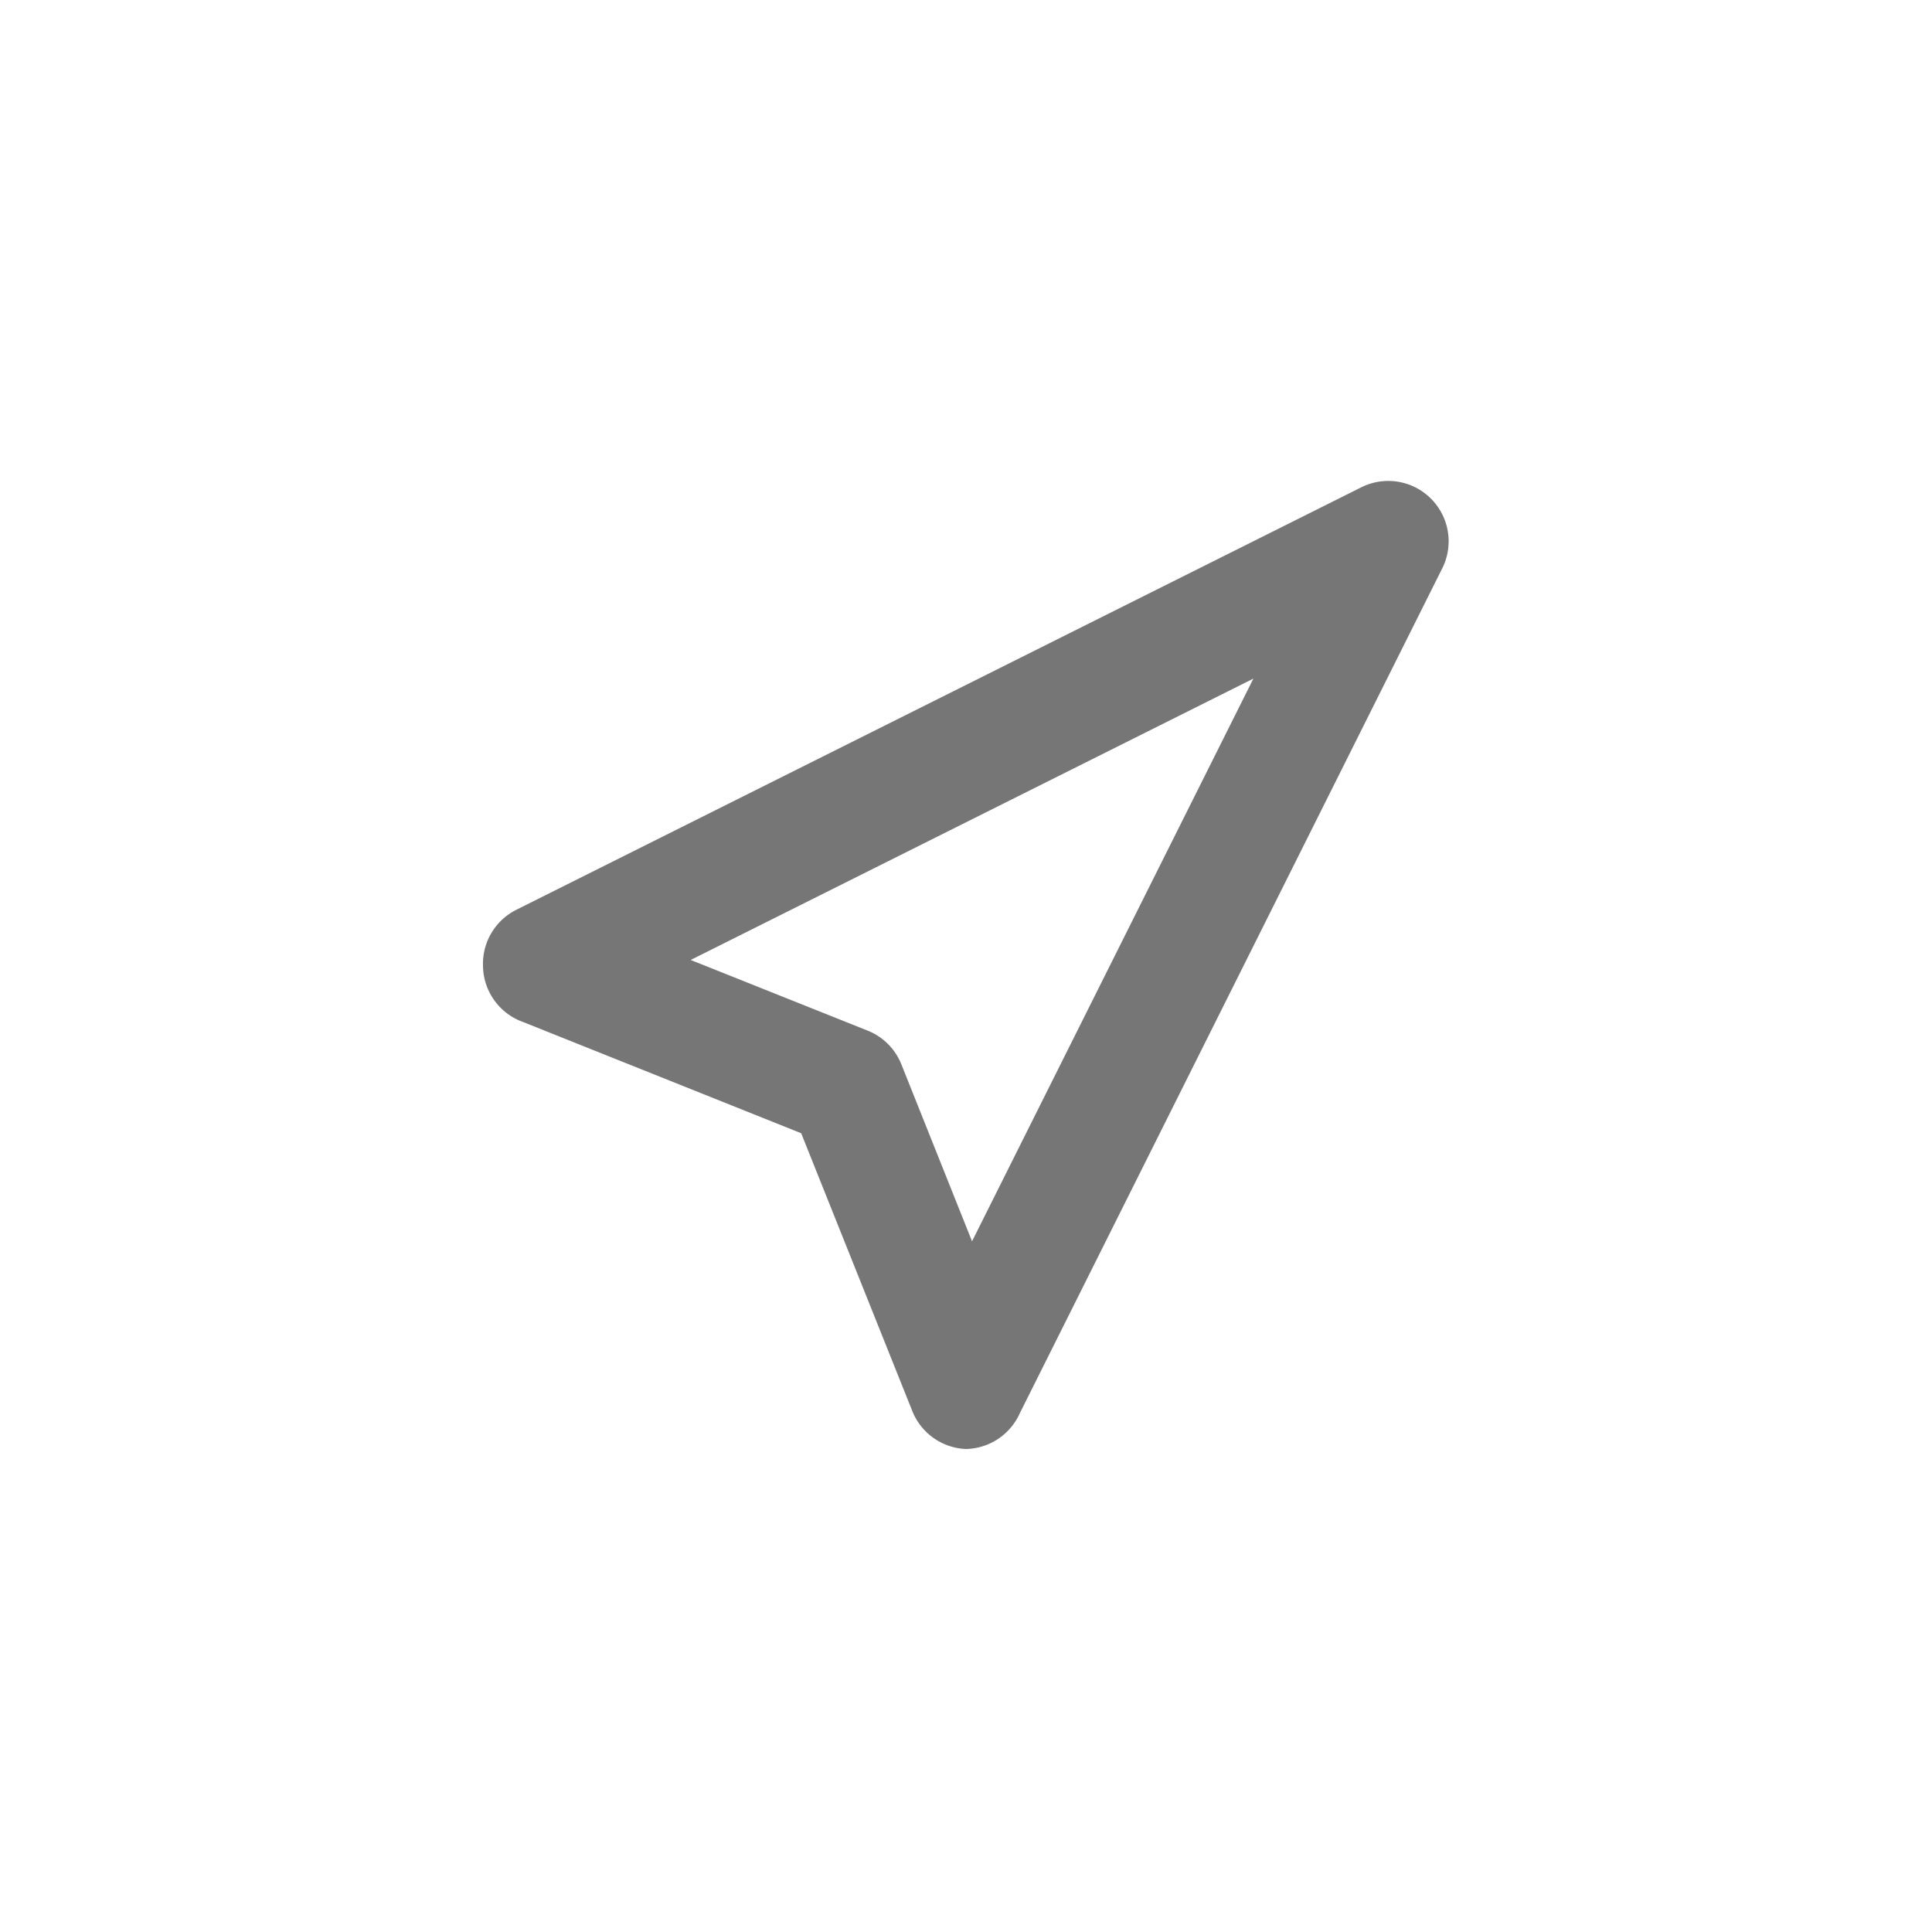 <svg id="Icons" xmlns="http://www.w3.org/2000/svg" viewBox="0 0 32 32"><title>location--xs</title><g id="Get_Location" data-name="Get Location"><path d="M16,24h0a1,1,0,0,1-.89-.63l-1.84-4.6-4.6-1.84A1,1,0,0,1,8,16a1,1,0,0,1,.55-.93l14-7a1,1,0,0,1,1.34,1.34l-7,14A1,1,0,0,1,16,24Zm-4.56-8.1,2.93,1.17a1,1,0,0,1,.56.56l1.17,2.93,4.66-9.32Z" style="fill:#767676"/></g></svg>